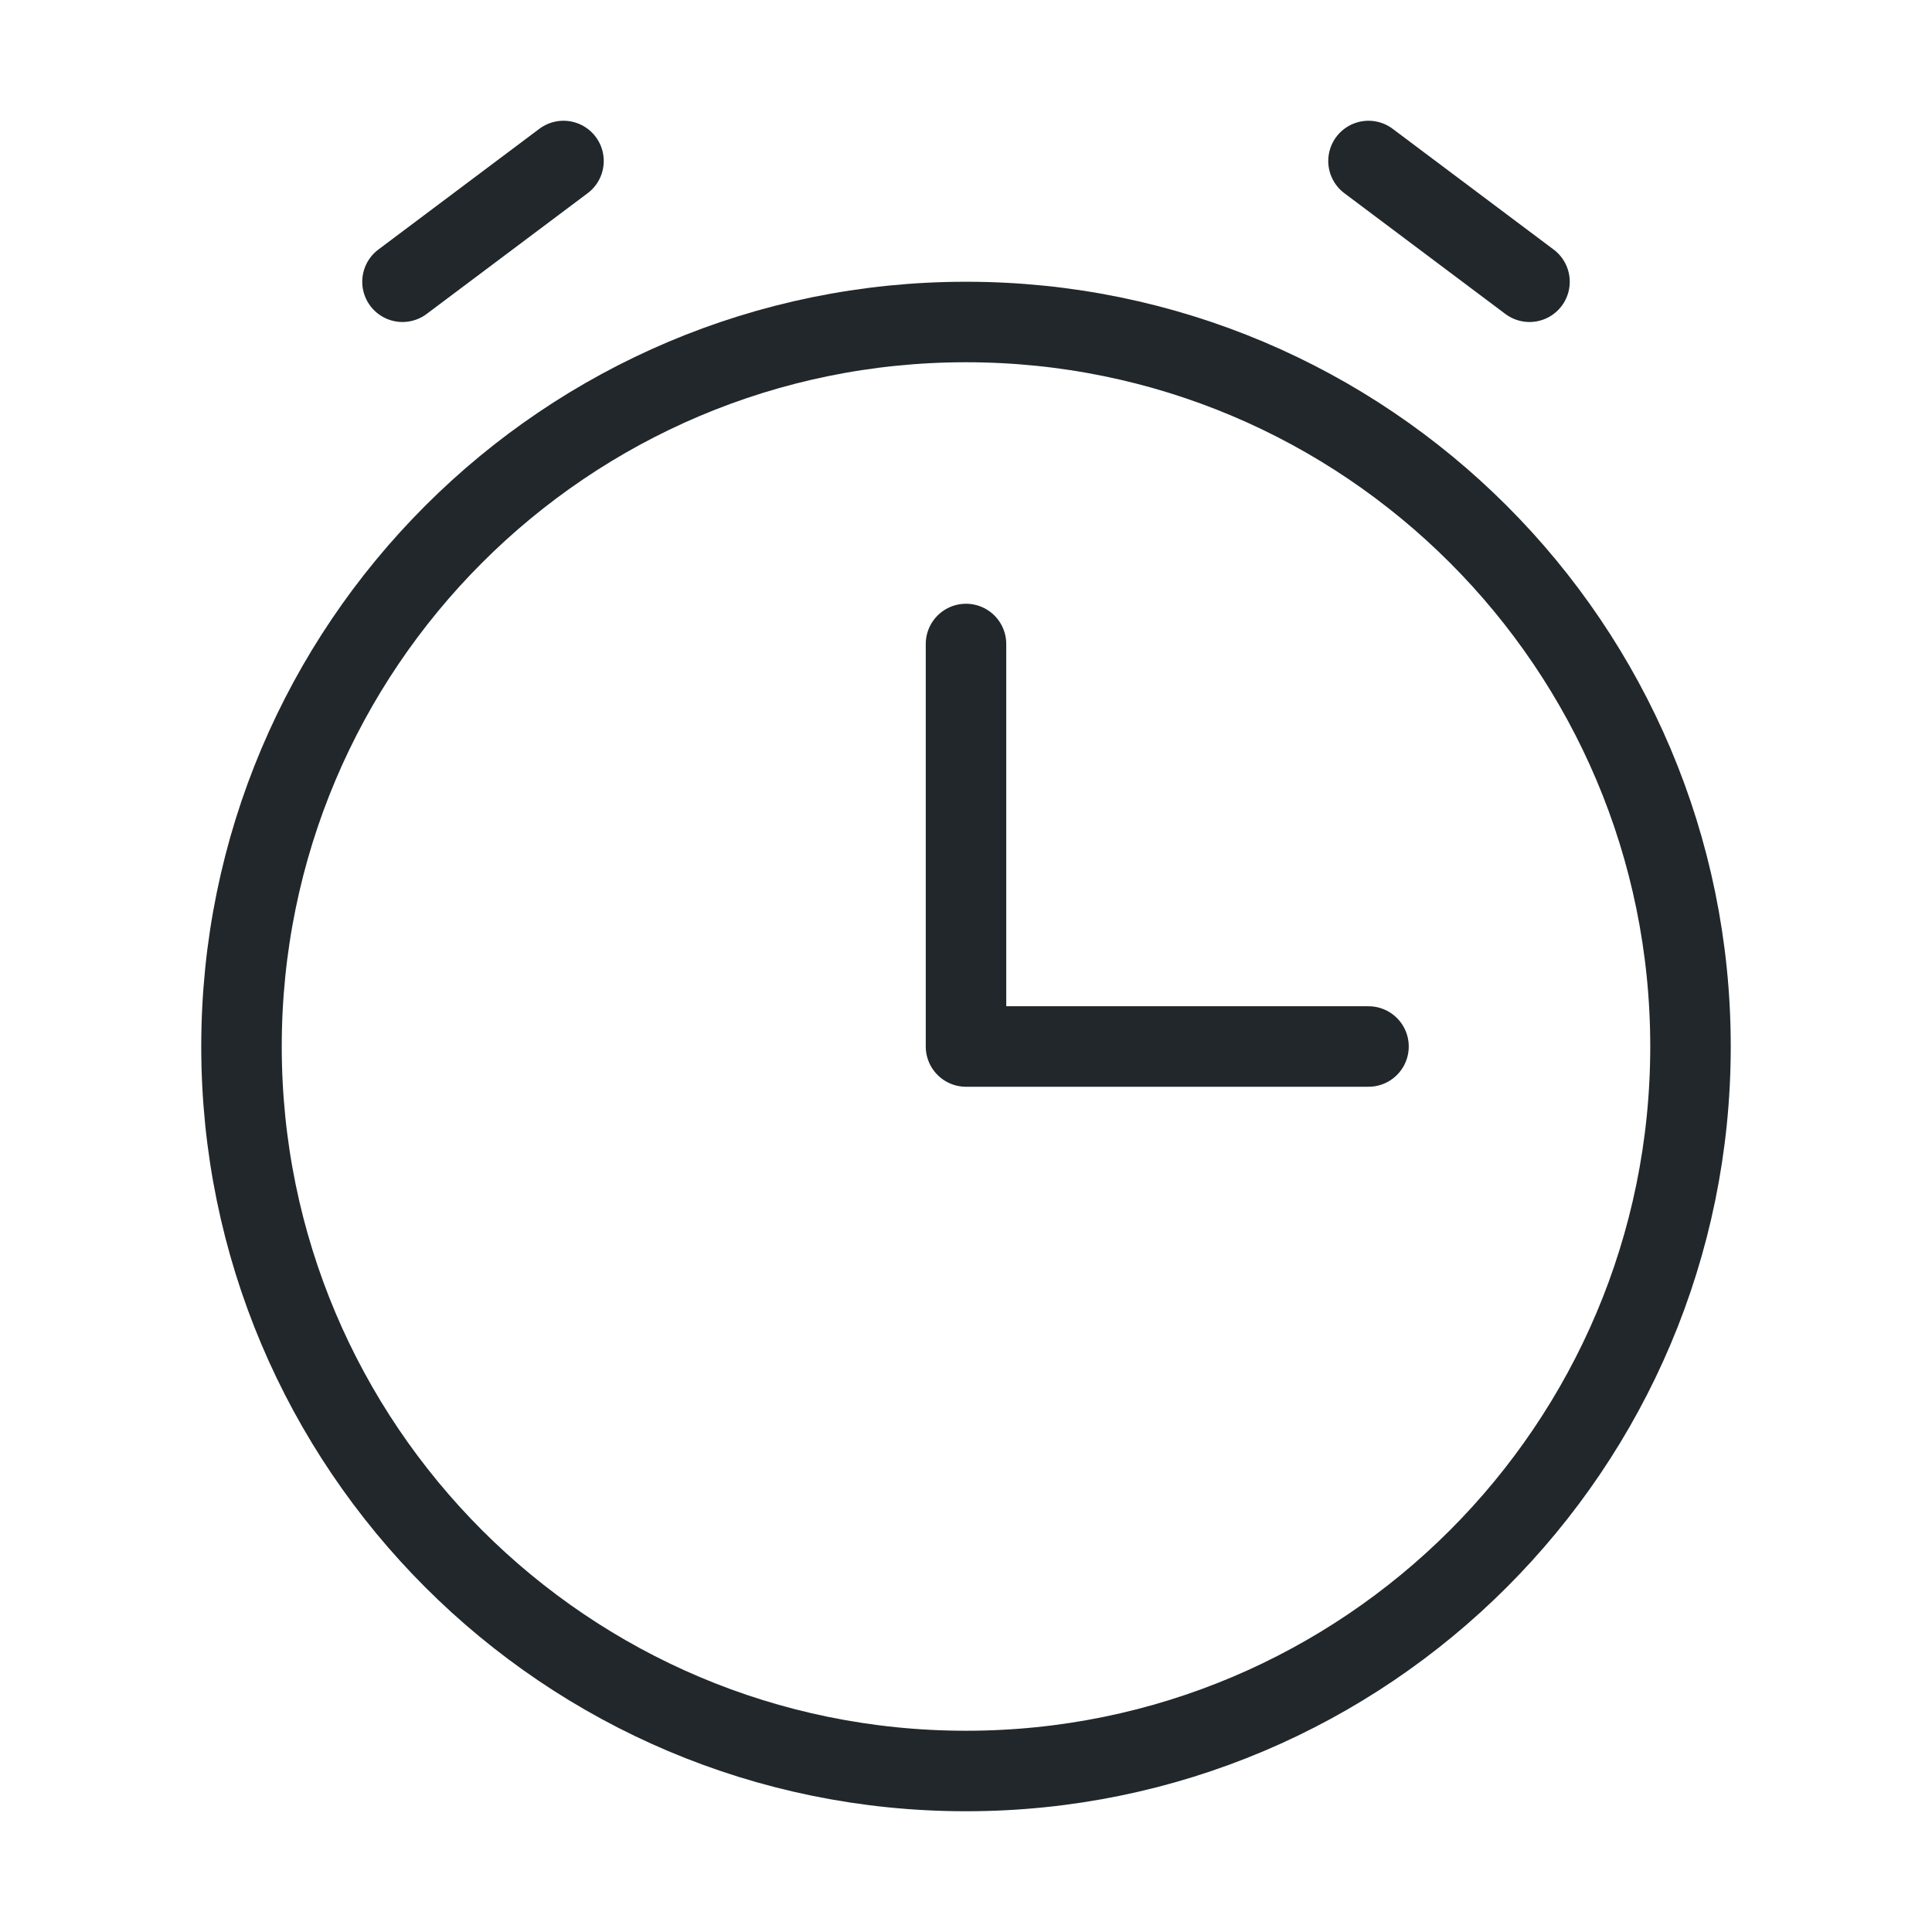 <svg width="48" height="48" viewBox="0 0 48 48" fill="none" xmlns="http://www.w3.org/2000/svg">
<path d="M34 26H24V16" stroke="#21272A" stroke-width="2" stroke-linecap="round" stroke-linejoin="round"/>
<path d="M10 7L14 4" stroke="#21272A" stroke-width="2" stroke-linecap="round" stroke-linejoin="round"/>
<path d="M38 7L34 4" stroke="#21272A" stroke-width="2" stroke-linecap="round" stroke-linejoin="round"/>
<path d="M24 44C33.941 44 42 35.941 42 26C42 16.059 33.941 8 24 8C14.059 8 6 16.059 6 26C6 35.941 14.059 44 24 44Z" stroke="#21272A" stroke-width="2" stroke-linecap="round" stroke-linejoin="round"/>
</svg>
